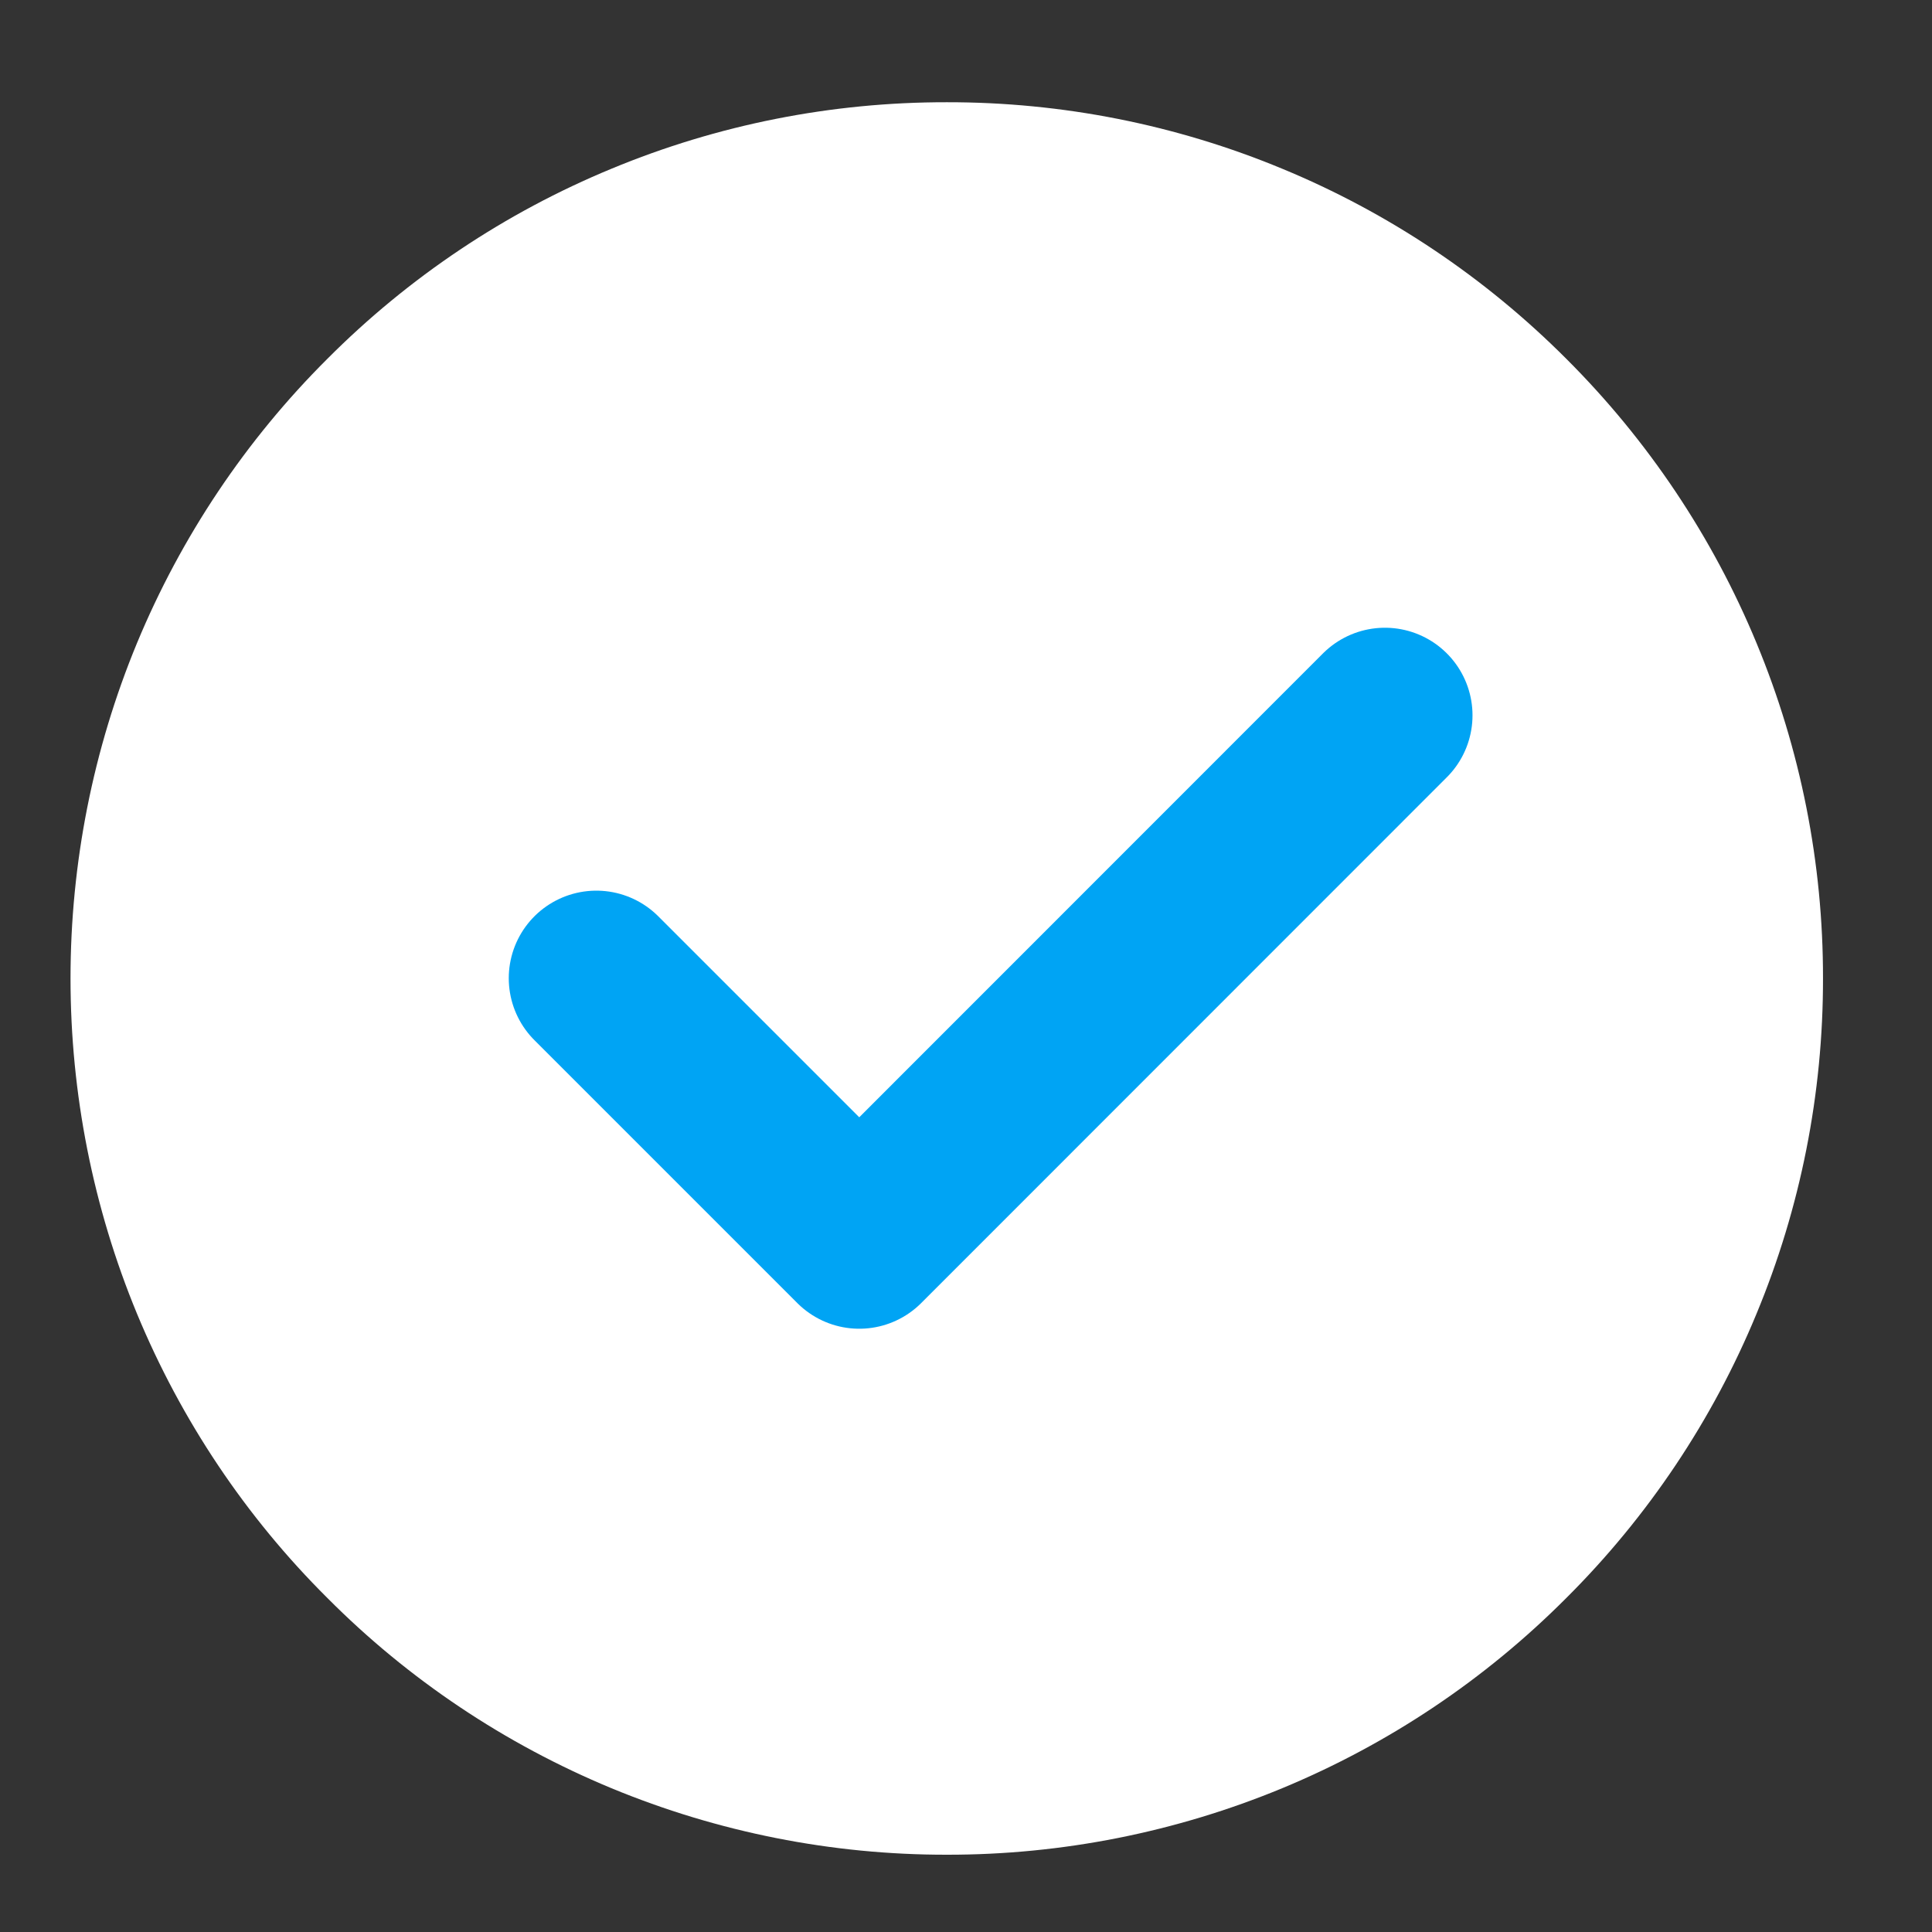 <svg width="12" height="12" viewBox="0 0 12 12" fill="none" xmlns="http://www.w3.org/2000/svg">
<rect x="0" y="0" width="12" height="12" fill="#333333" stroke="none"/>
<path d="M5.881 11.52C6.596 11.521 7.304 11.38 7.964 11.107C8.625 10.833 9.224 10.432 9.729 9.925C10.235 9.421 10.637 8.821 10.91 8.16C11.184 7.5 11.324 6.792 11.323 6.077C11.324 5.362 11.184 4.654 10.91 3.994C10.637 3.334 10.235 2.734 9.729 2.229C9.224 1.723 8.625 1.321 7.964 1.048C7.304 0.774 6.596 0.634 5.881 0.635C5.166 0.634 4.458 0.774 3.798 1.048C3.137 1.321 2.537 1.723 2.033 2.229C1.526 2.734 1.125 3.334 0.851 3.994C0.578 4.654 0.438 5.362 0.438 6.077C0.438 6.792 0.578 7.5 0.851 8.16C1.125 8.821 1.526 9.421 2.033 9.925C2.537 10.432 3.137 10.833 3.798 11.107C4.458 11.38 5.166 11.521 5.881 11.52Z" fill="white"/>
<path d="M3.704 6.076L5.337 7.709L8.602 4.443" stroke="#00A4F4" stroke-width="1.088" stroke-linecap="round" stroke-linejoin="round"/>
</svg>
